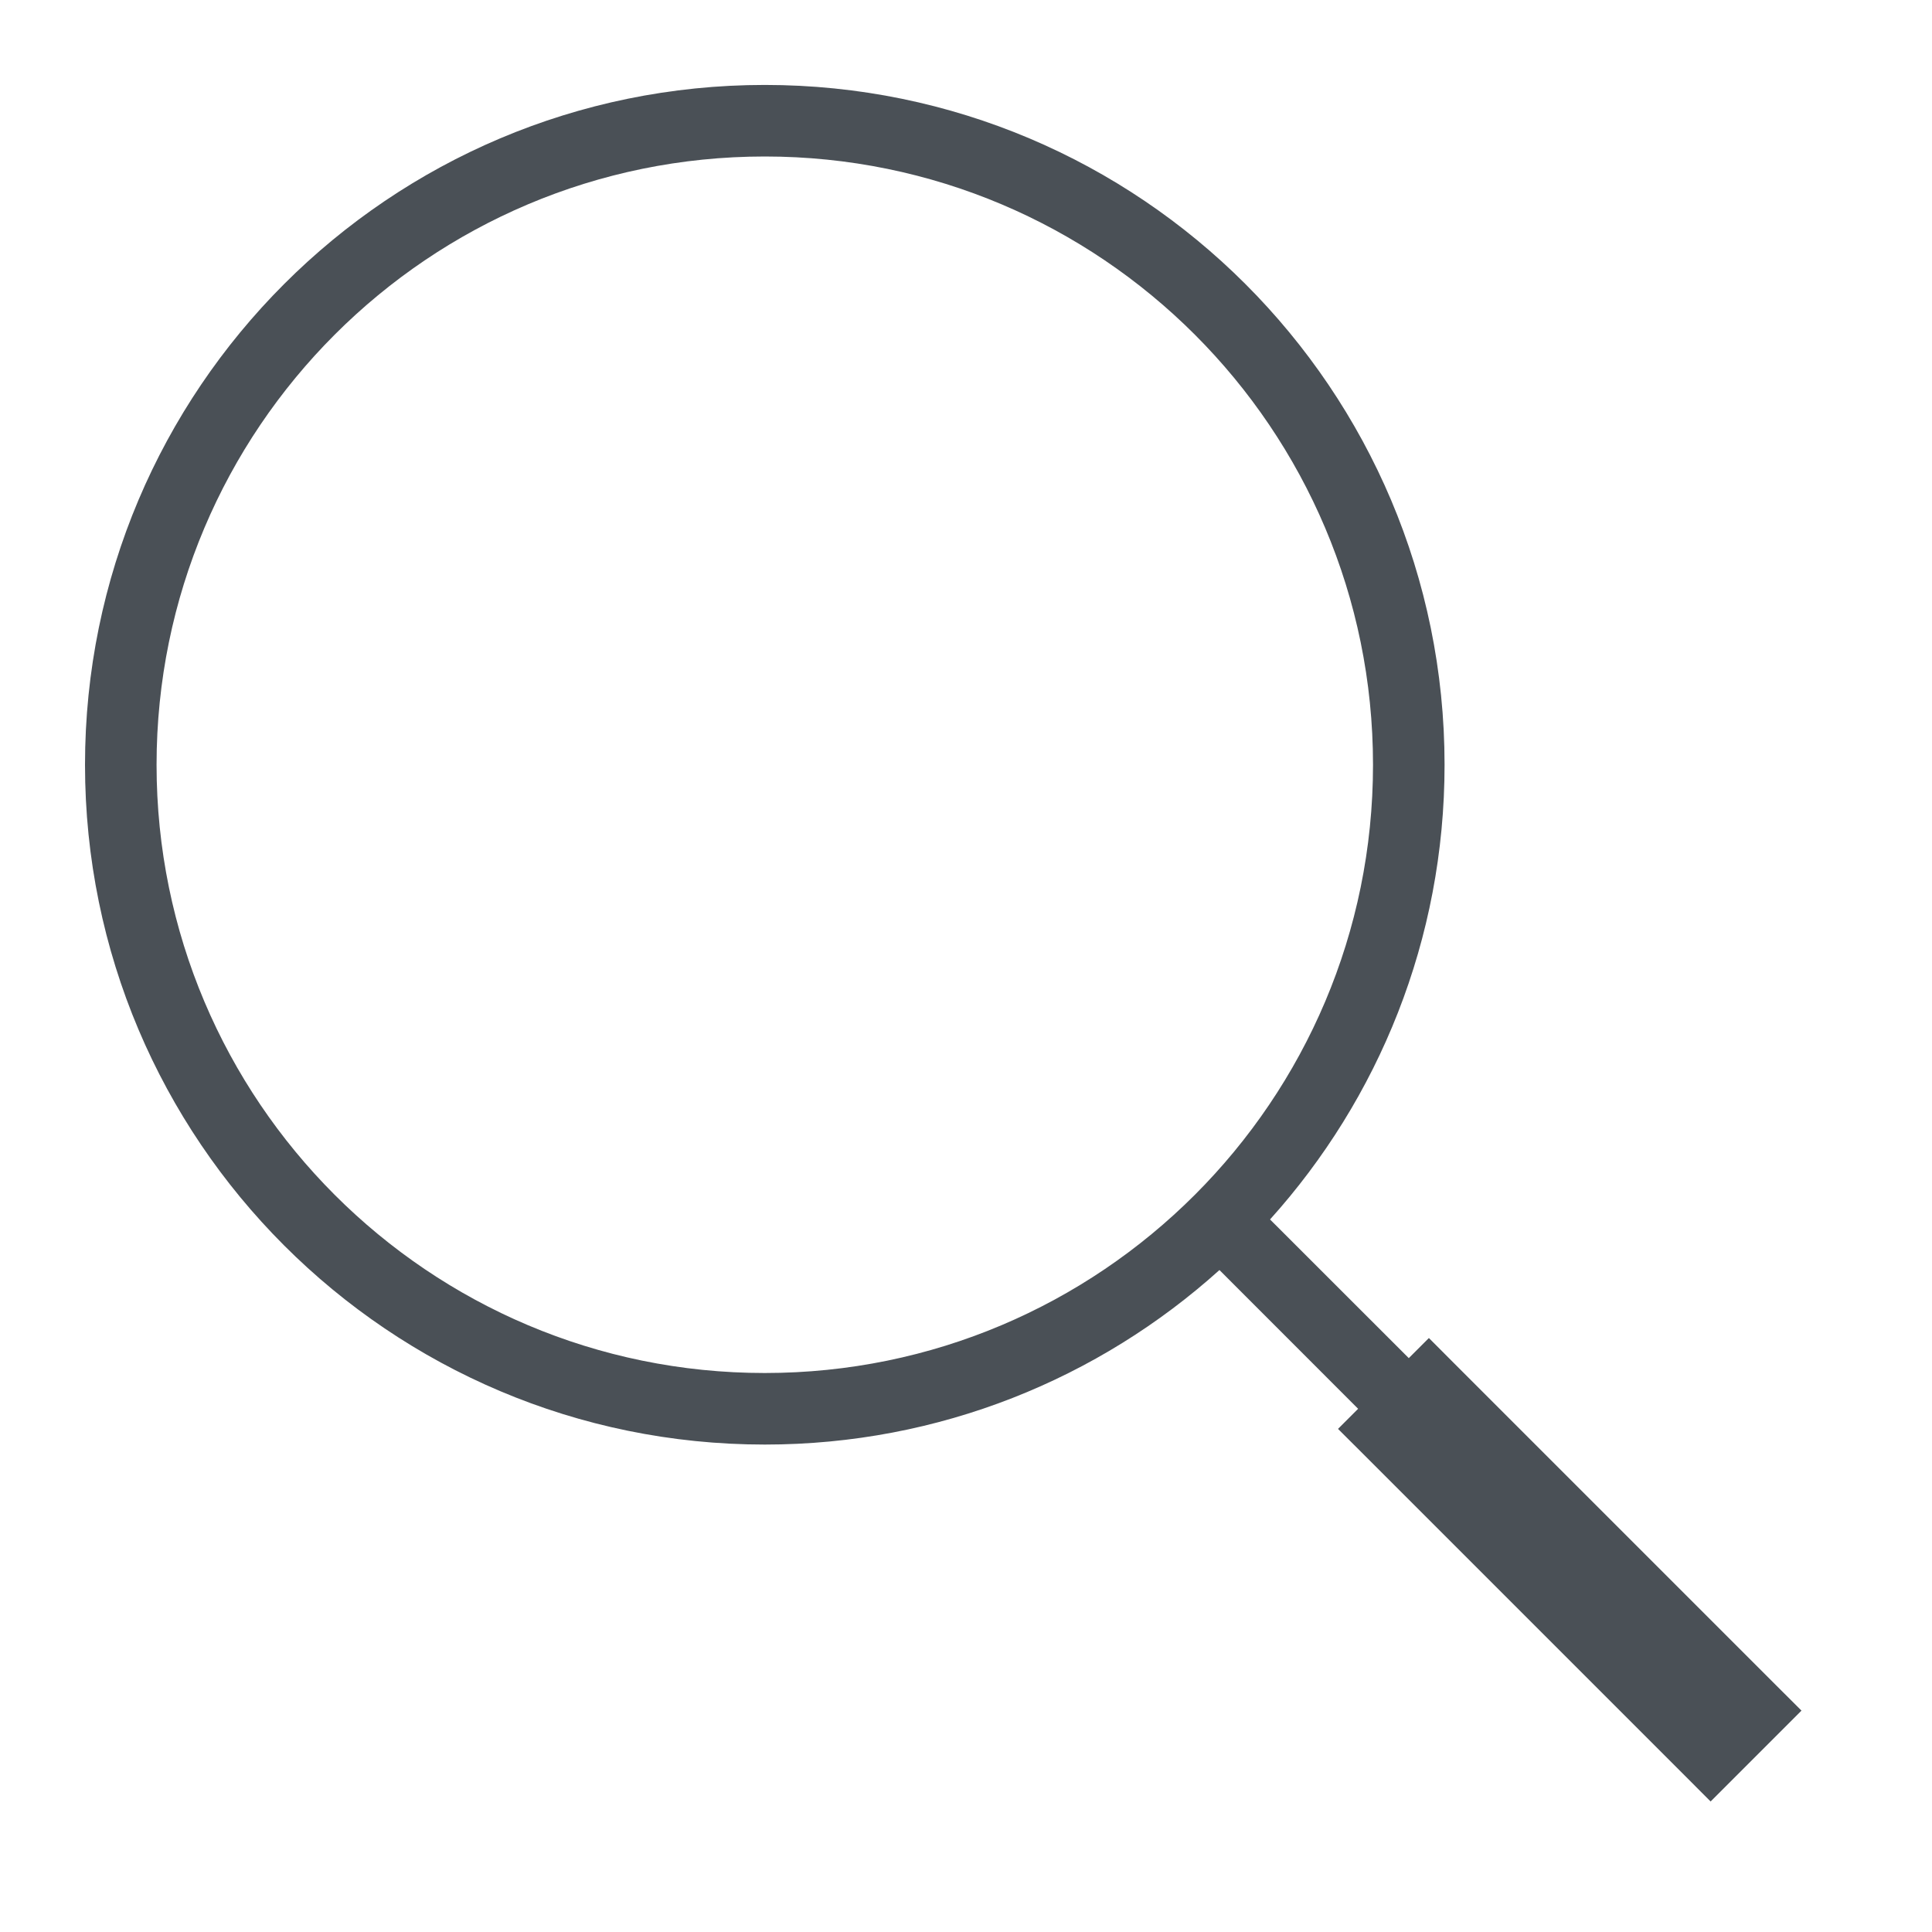 <svg width="27" height="27" viewBox="0 0 27 27" fill="none" xmlns="http://www.w3.org/2000/svg">
<path fill-rule="evenodd" clip-rule="evenodd" d="M2.188 10.688C2.188 15.382 5.993 19.188 10.688 19.188C13.035 19.188 15.159 18.237 16.698 16.698C18.237 15.159 19.188 13.035 19.188 10.688C19.188 5.993 15.382 2.187 10.688 2.187C5.993 2.187 2.188 5.993 2.188 10.688ZM10.688 20.188C5.441 20.188 1.188 15.934 1.188 10.688C1.188 5.441 5.441 1.187 10.688 1.187C15.934 1.187 20.188 5.441 20.188 10.688C20.188 13.131 19.265 15.359 17.749 17.042L19.688 18.98L19.969 18.699L20.322 19.053L24.822 23.553L25.176 23.906L24.822 24.26L24.26 24.822L23.906 25.176L23.553 24.822L19.053 20.322L18.699 19.969L18.98 19.688L17.042 17.749C15.359 19.265 13.131 20.188 10.688 20.188Z" fill="#4A5056"/>
</svg>
